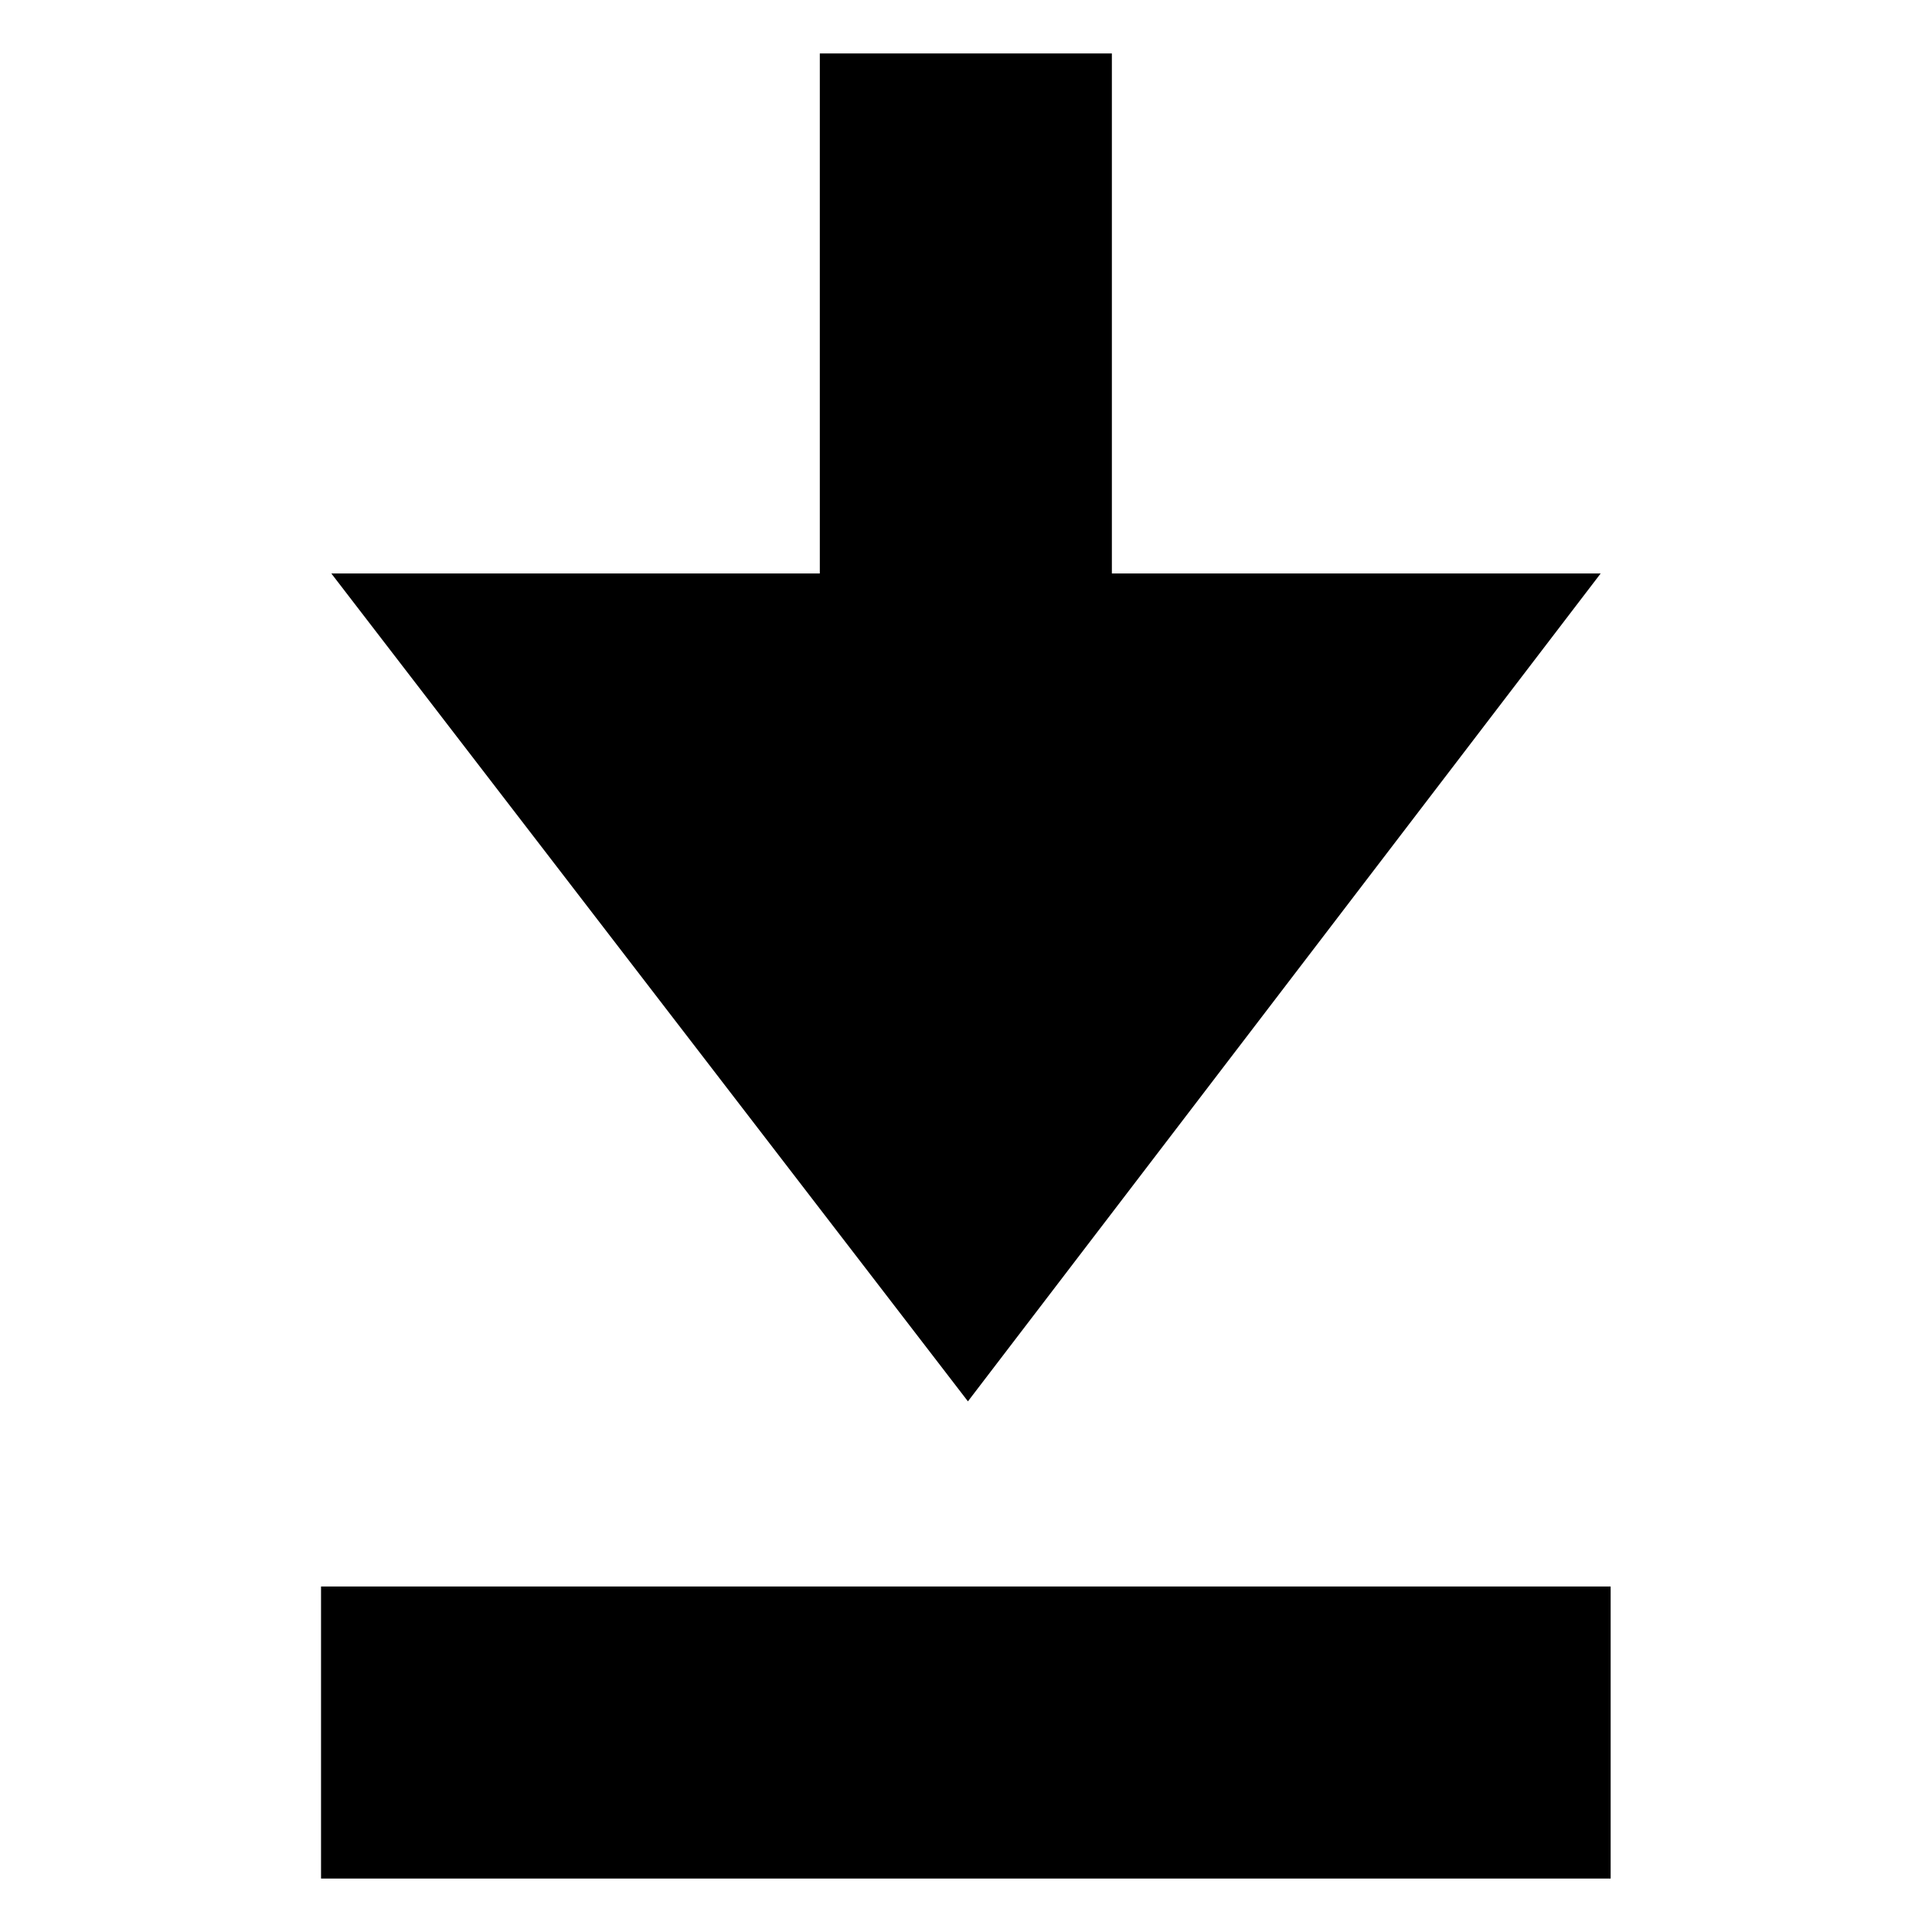 <svg xmlns="http://www.w3.org/2000/svg" xmlns:xlink="http://www.w3.org/1999/xlink" viewBox="0 0 600 600">
	<rect x="254.6" y="16.6" width="90.7" height="279.9" />
	<polygon points="102.9,178.1 300.6,435.2 497.1,178.1 	" />
	<rect x="99.7" y="492.7" width="400.5" height="90.7" />
</svg>
